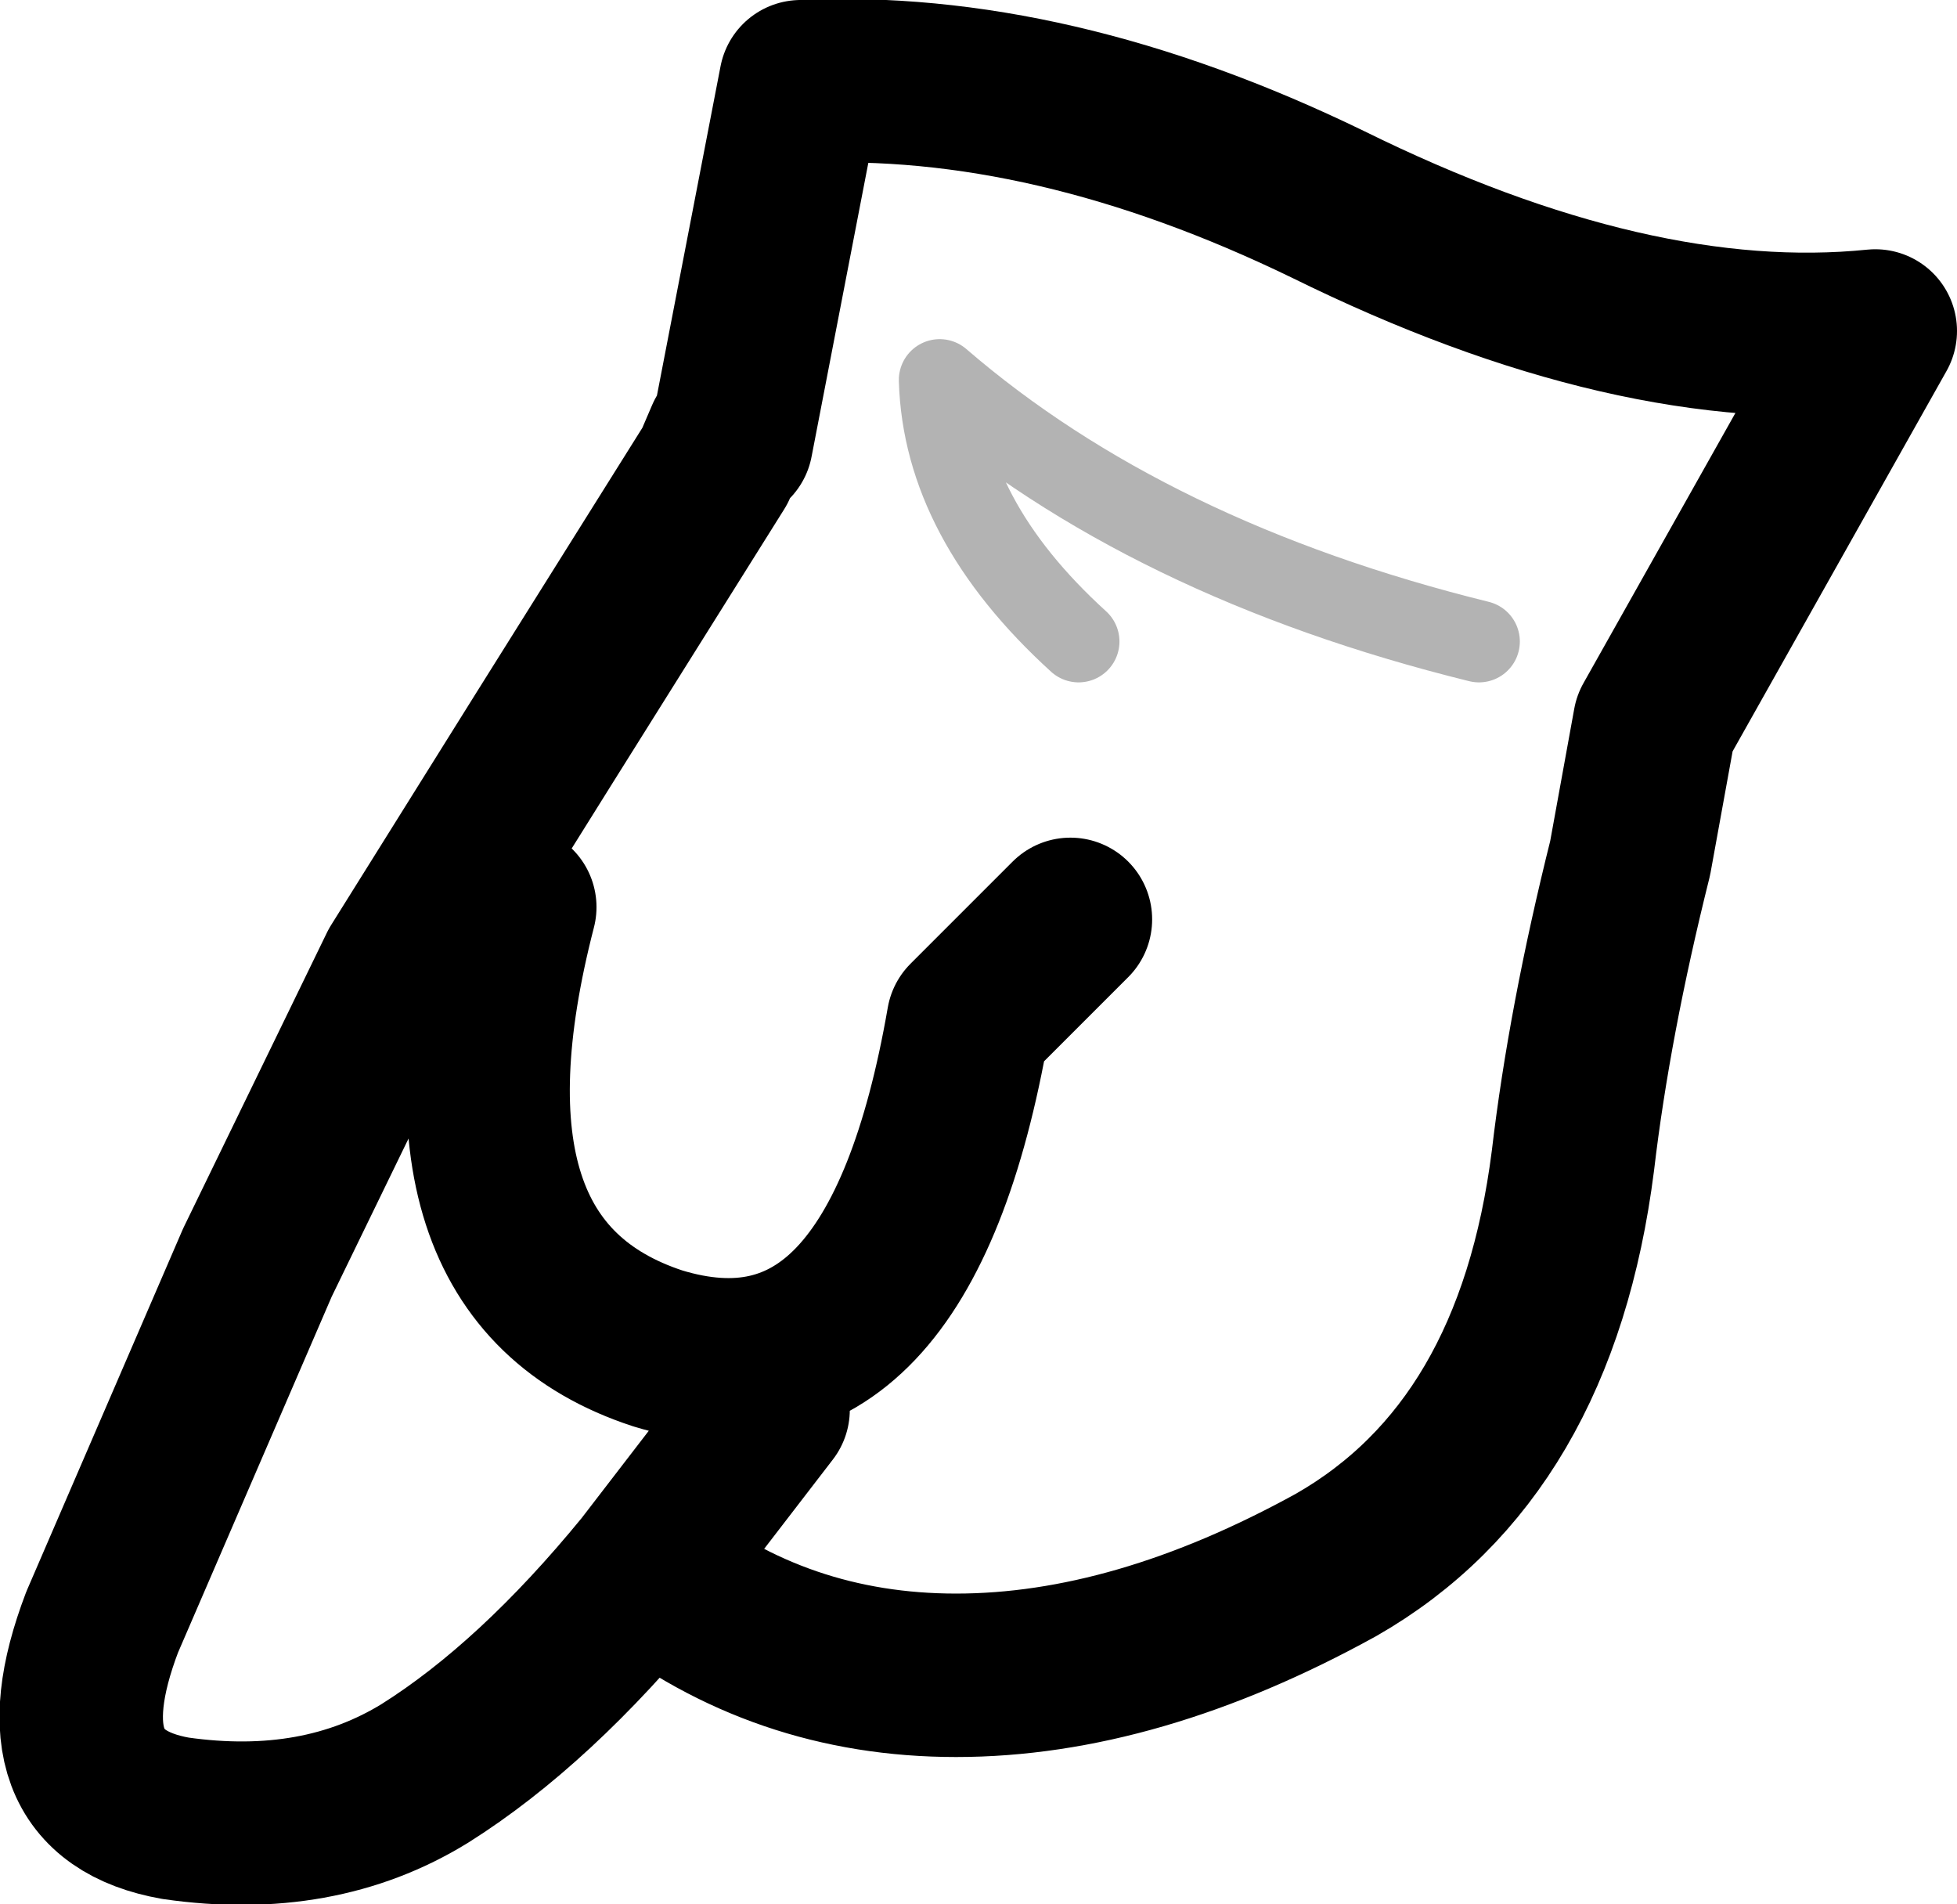 <?xml version="1.0" encoding="UTF-8" standalone="no"?>
<svg xmlns:xlink="http://www.w3.org/1999/xlink" height="23.3px" width="23.95px" xmlns="http://www.w3.org/2000/svg">
  <g transform="matrix(1.0, 0.0, 0.0, 1.0, 11.95, 11.65)">
    <path d="M-3.0 -6.25 L-2.15 -10.65 Q0.9 -10.8 4.3 -9.15 8.05 -7.3 11.0 -7.6 L8.3 -2.8 8.0 -1.15 Q7.5 0.85 7.3 2.55 6.85 6.1 4.4 7.5 1.95 8.85 -0.25 8.85 -2.4 8.85 -4.05 7.55 -5.4 9.2 -6.75 10.05 -8.05 10.85 -9.8 10.6 -11.5 10.3 -10.7 8.2 L-8.8 3.8 -7.05 0.2 -5.3 -2.6 -3.2 -5.95 -3.05 -6.3 M-2.55 5.6 L-4.05 7.55 M1.15 -0.4 L-0.1 0.85 Q-0.95 5.75 -3.9 4.85 -6.8 3.9 -5.65 -0.55" fill="none" stroke="#000000" stroke-linecap="round" stroke-linejoin="round" stroke-width="2.0"/>
    <path d="M-3.05 -6.3 L-3.0 -6.25" fill="none" stroke="#000000" stroke-linecap="round" stroke-linejoin="round" stroke-width="1.0"/>
    <path d="M1.25 -3.8 Q-0.4 -5.3 -0.45 -7.0 2.1 -4.8 6.15 -3.8" fill="none" stroke="#000000" stroke-linecap="round" stroke-linejoin="round" stroke-opacity="0.298" stroke-width="1.0"/>
  </g>
</svg>
